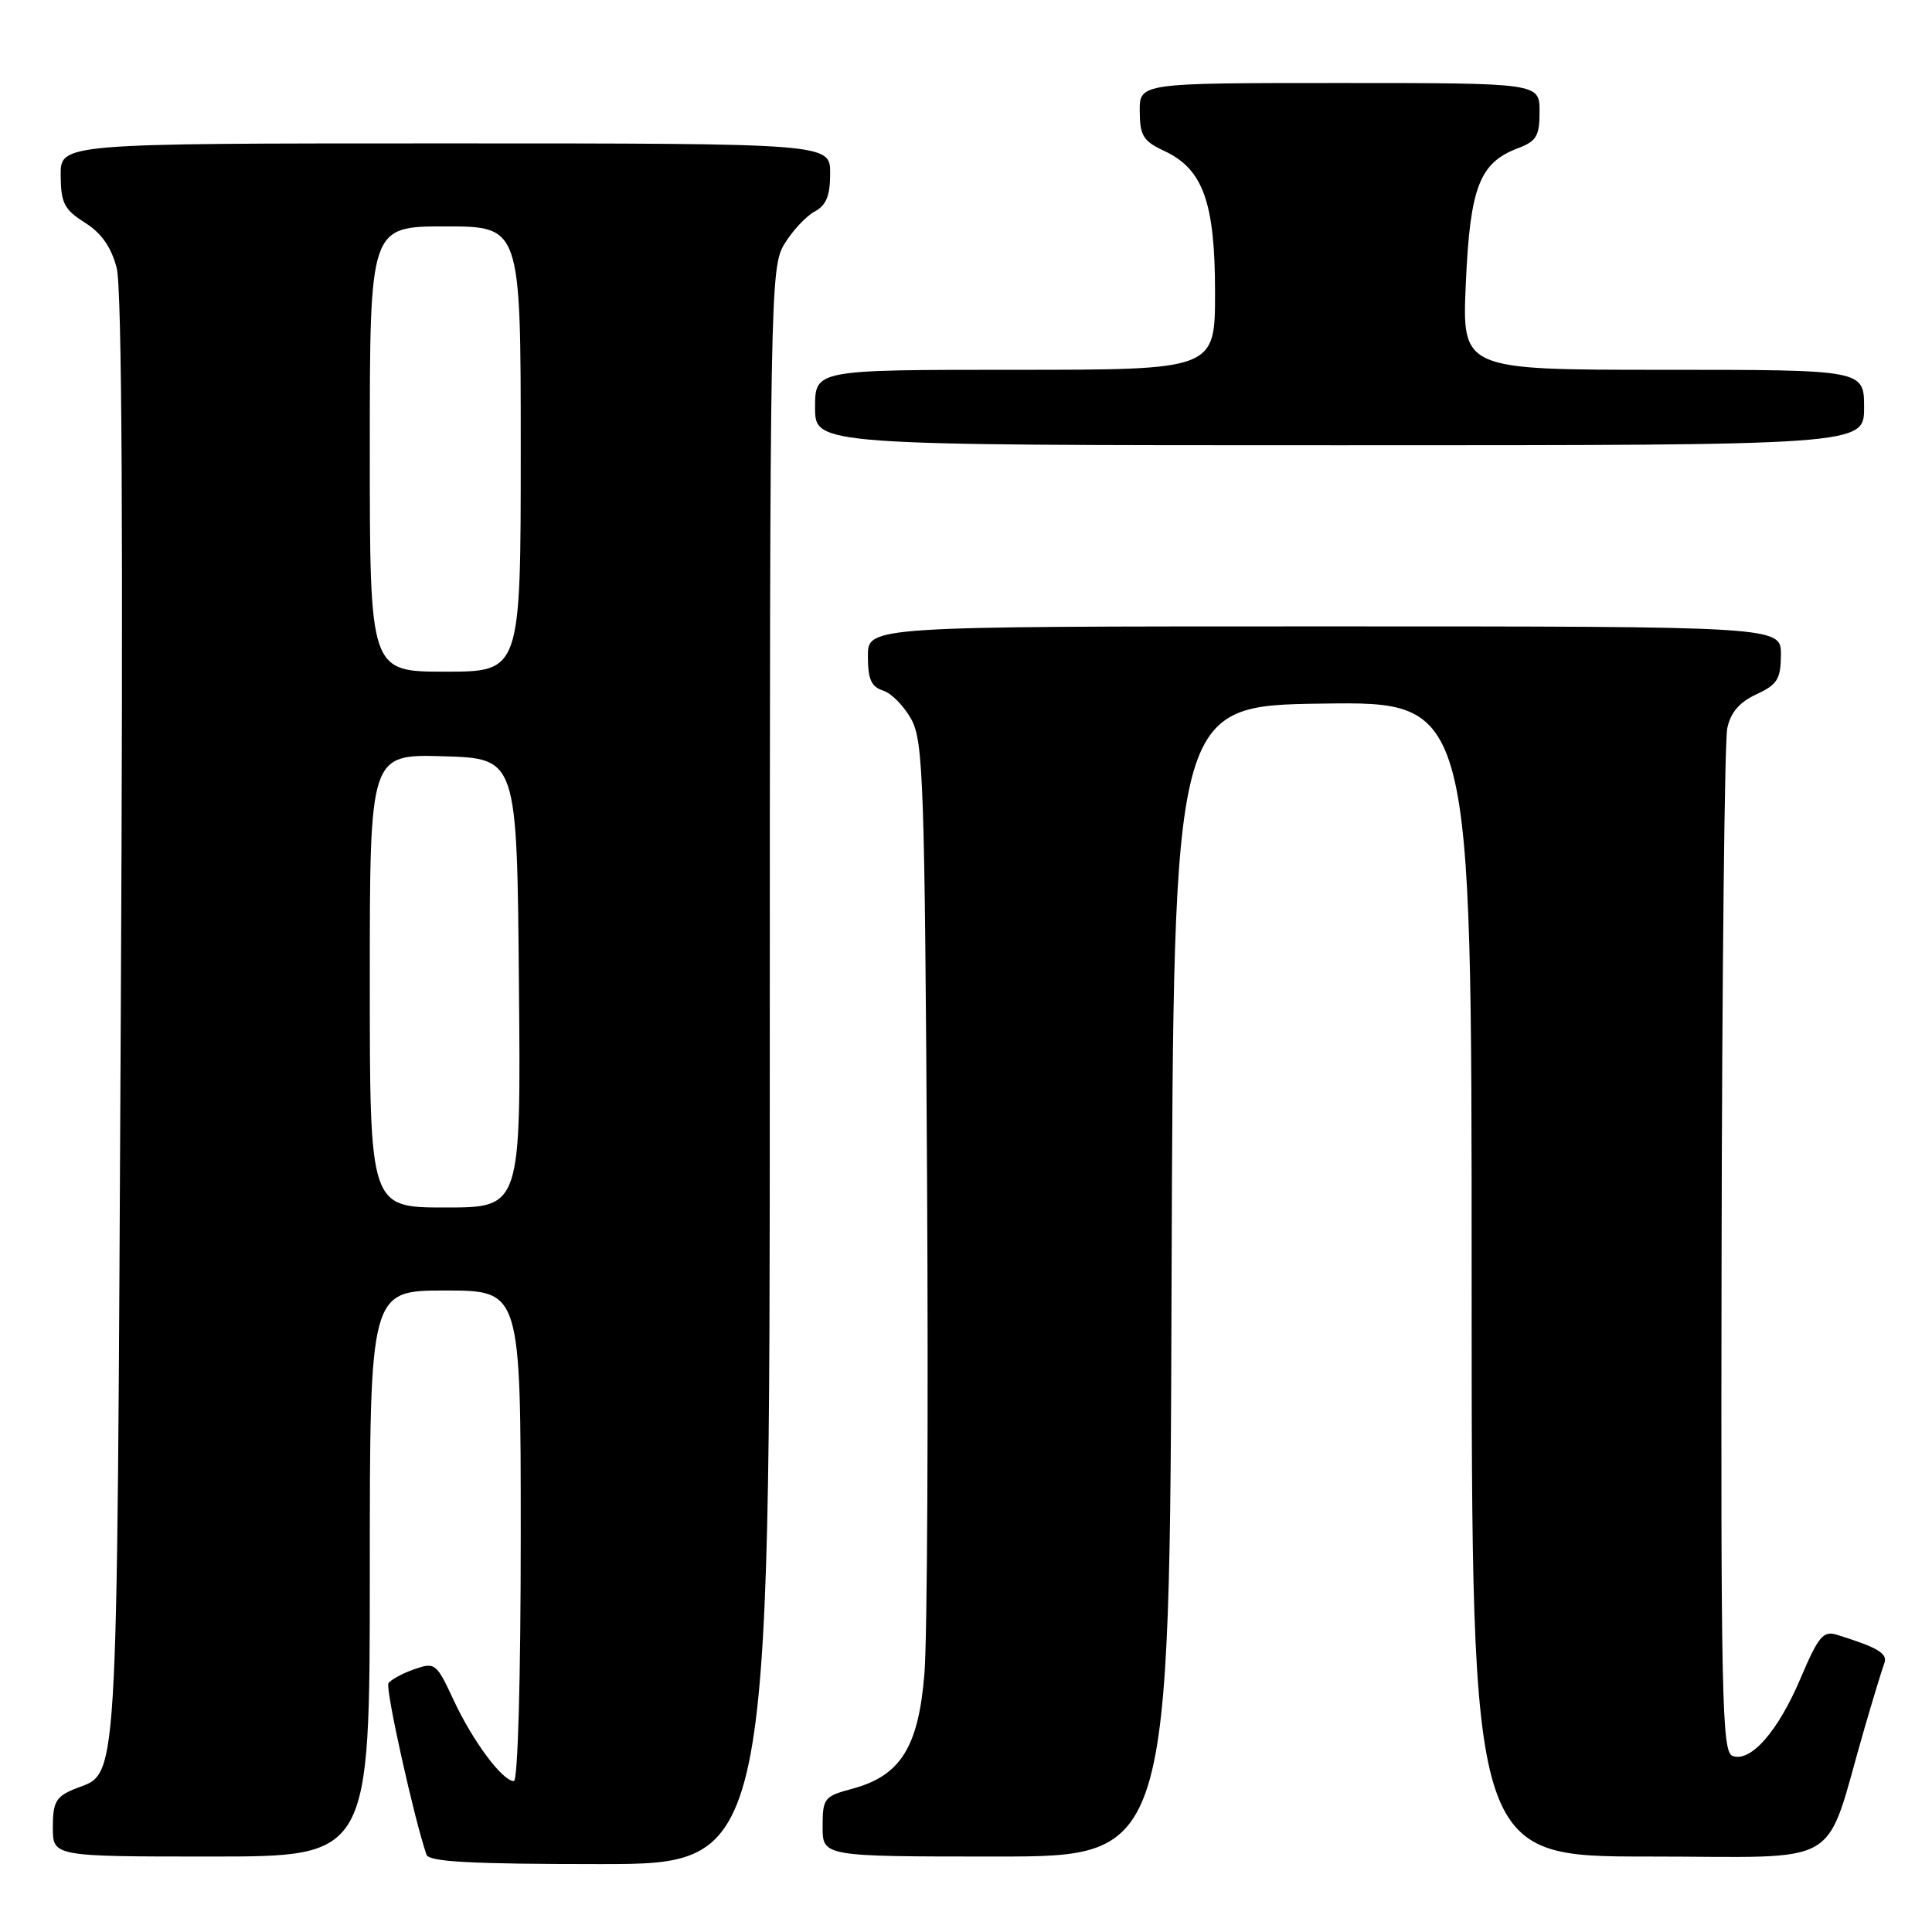 <?xml version="1.0" encoding="UTF-8" standalone="no"?>
<!DOCTYPE svg PUBLIC "-//W3C//DTD SVG 1.1//EN" "http://www.w3.org/Graphics/SVG/1.1/DTD/svg11.dtd" >
<svg xmlns="http://www.w3.org/2000/svg" xmlns:xlink="http://www.w3.org/1999/xlink" version="1.1" viewBox="0 0 256 256">
 <g >
 <path fill="currentColor"
d=" M 102.00 141.25 C 102.01 38.30 102.06 35.42 103.95 32.31 C 105.02 30.56 106.82 28.63 107.95 28.03 C 109.49 27.20 110.00 25.94 110.00 22.96 C 110.00 19.00 110.00 19.00 59.00 19.00 C 8.00 19.00 8.00 19.00 8.04 23.25 C 8.07 26.92 8.51 27.77 11.25 29.50 C 13.44 30.88 14.74 32.74 15.46 35.50 C 16.16 38.20 16.34 70.63 16.00 135.50 C 15.45 240.21 15.80 234.60 9.78 237.09 C 7.42 238.07 7.00 238.82 7.00 242.12 C 7.00 246.00 7.00 246.00 28.00 246.00 C 49.00 246.00 49.00 246.00 49.00 208.50 C 49.00 171.00 49.00 171.00 59.00 171.00 C 69.00 171.00 69.00 171.00 69.00 203.50 C 69.00 222.39 68.62 236.00 68.09 236.00 C 66.57 236.00 62.65 230.72 60.12 225.30 C 57.82 220.36 57.66 220.22 54.87 221.19 C 53.29 221.75 51.76 222.58 51.47 223.05 C 51.04 223.75 54.88 241.04 56.51 245.75 C 56.83 246.70 62.34 247.00 79.47 247.00 C 102.00 247.00 102.00 247.00 102.00 141.25 Z  M 155.24 169.75 C 155.50 93.50 155.50 93.50 175.25 93.23 C 195.00 92.96 195.00 92.96 195.00 169.48 C 195.00 246.00 195.00 246.00 218.42 246.00 C 244.82 246.00 241.57 247.92 247.02 229.12 C 248.20 225.06 249.40 221.13 249.68 220.39 C 250.17 219.10 248.85 218.31 243.41 216.62 C 241.59 216.05 240.96 216.80 238.59 222.37 C 235.59 229.45 231.95 233.58 229.55 232.66 C 228.17 232.13 228.01 224.81 228.12 165.78 C 228.18 129.33 228.52 98.15 228.87 96.50 C 229.31 94.41 230.48 93.04 232.73 92.00 C 235.52 90.70 235.96 89.99 235.98 86.75 C 236.00 83.00 236.00 83.00 175.50 83.00 C 115.00 83.00 115.00 83.00 115.00 86.93 C 115.00 89.99 115.45 91.01 117.01 91.50 C 118.12 91.85 119.80 93.57 120.76 95.32 C 122.34 98.22 122.53 103.65 122.84 156.00 C 123.02 187.62 122.87 217.23 122.49 221.78 C 121.70 231.52 119.33 235.30 112.93 237.02 C 109.20 238.02 109.00 238.28 109.00 242.04 C 109.00 246.00 109.00 246.00 131.99 246.00 C 154.99 246.00 154.99 246.00 155.24 169.75 Z  M 247.00 54.00 C 247.00 49.00 247.00 49.00 220.36 49.00 C 193.72 49.00 193.72 49.00 194.23 37.53 C 194.79 24.82 196.04 21.57 201.11 19.65 C 203.60 18.71 204.00 18.03 204.00 14.78 C 204.00 11.00 204.00 11.00 177.50 11.00 C 151.00 11.00 151.00 11.00 151.02 14.75 C 151.04 17.99 151.48 18.70 154.27 20.00 C 159.41 22.39 161.00 26.81 161.00 38.75 C 161.00 49.00 161.00 49.00 134.50 49.00 C 108.00 49.00 108.00 49.00 108.00 54.00 C 108.00 59.00 108.00 59.00 177.50 59.00 C 247.00 59.00 247.00 59.00 247.00 54.00 Z  M 49.00 129.96 C 49.00 99.93 49.00 99.93 58.75 100.21 C 68.50 100.50 68.50 100.50 68.76 130.25 C 69.03 160.00 69.03 160.00 59.01 160.00 C 49.00 160.00 49.00 160.00 49.00 129.96 Z  M 49.00 59.50 C 49.00 30.00 49.00 30.00 59.00 30.00 C 69.00 30.00 69.00 30.00 69.00 59.50 C 69.00 89.00 69.00 89.00 59.00 89.00 C 49.00 89.00 49.00 89.00 49.00 59.50 Z "/>
</g>
</svg>